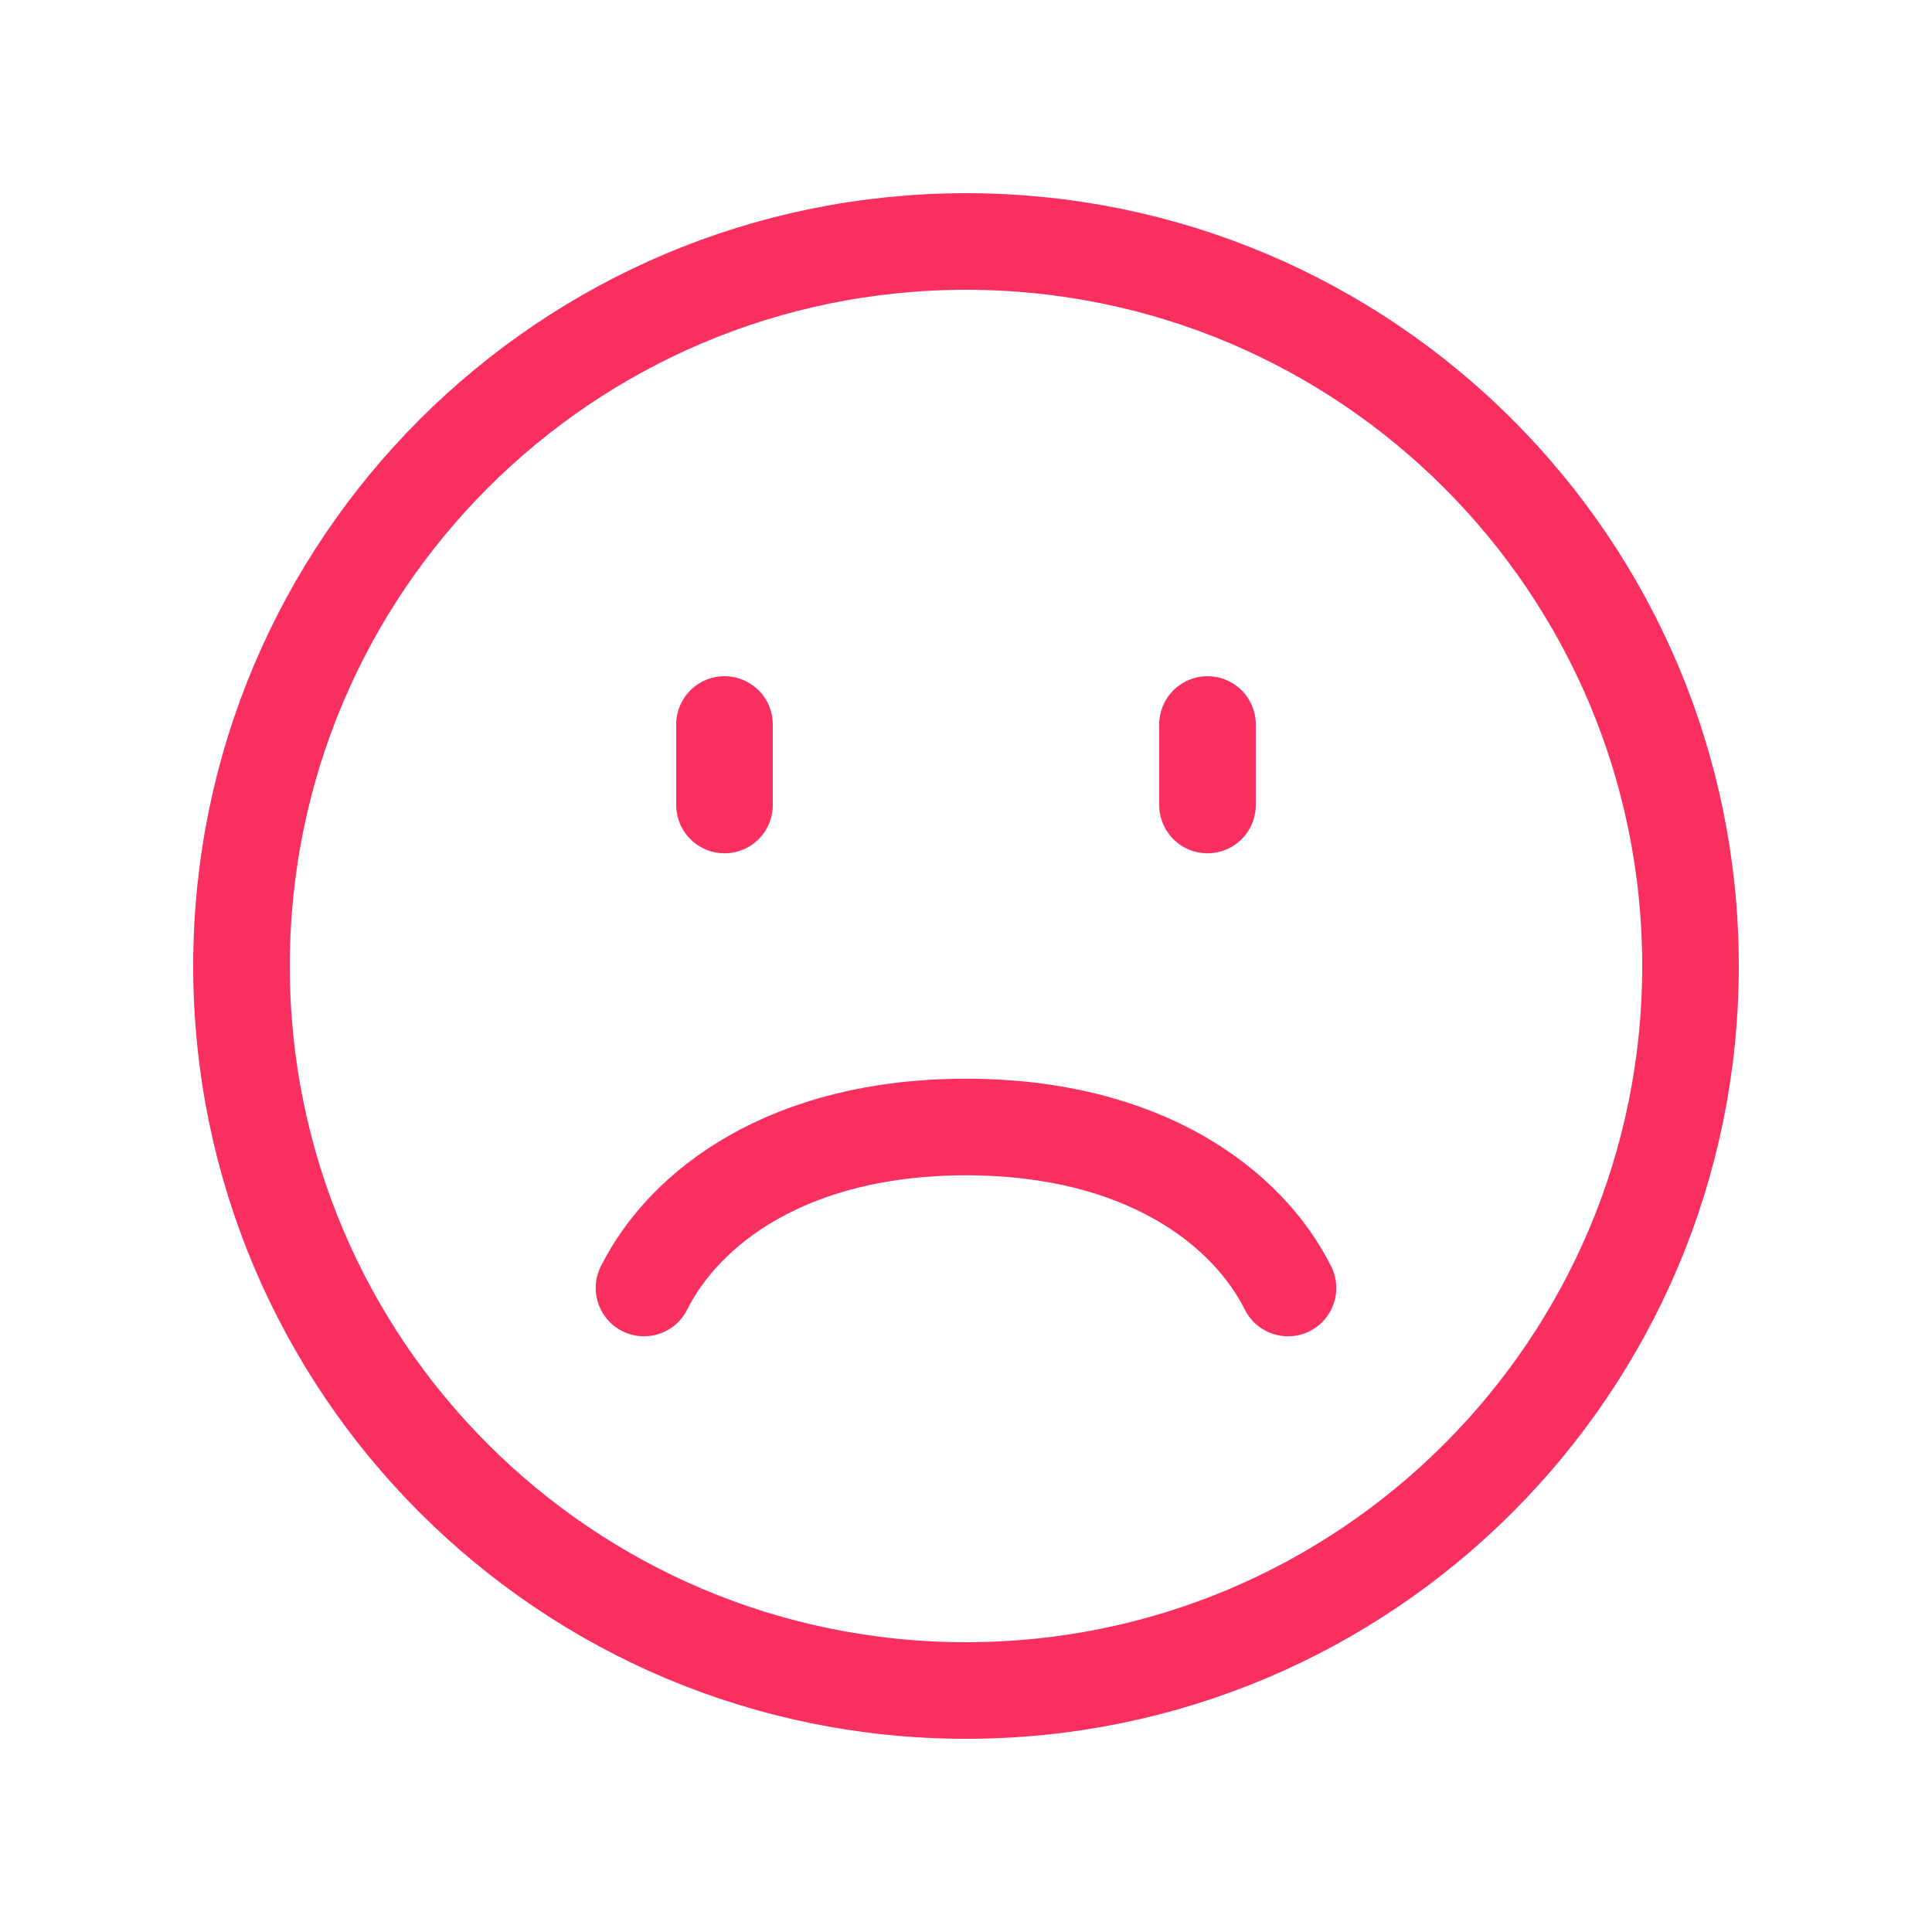 <svg width="80" height="80" viewBox="0 0 80 80" fill="none" xmlns="http://www.w3.org/2000/svg">
<path d="M40 10C56.567 10 70 23.433 70 40C70 56.567 56.567 70 40 70C23.433 70 10 56.567 10 40C10 23.433 23.433 10 40 10Z" stroke="#F92F60" stroke-width="4" stroke-linecap="round" stroke-linejoin="round"/>
<path d="M30 30V33.333" stroke="#F92F60" stroke-width="4" stroke-linecap="round" stroke-linejoin="round"/>
<path d="M50 30V33.333" stroke="#F92F60" stroke-width="4" stroke-linecap="round" stroke-linejoin="round"/>
<path d="M26.667 53.333C28.333 50 32.633 46.667 40 46.667C47.367 46.667 51.667 50 53.333 53.333" stroke="#F92F60" stroke-width="4" stroke-linecap="round" stroke-linejoin="round"/>
</svg>
